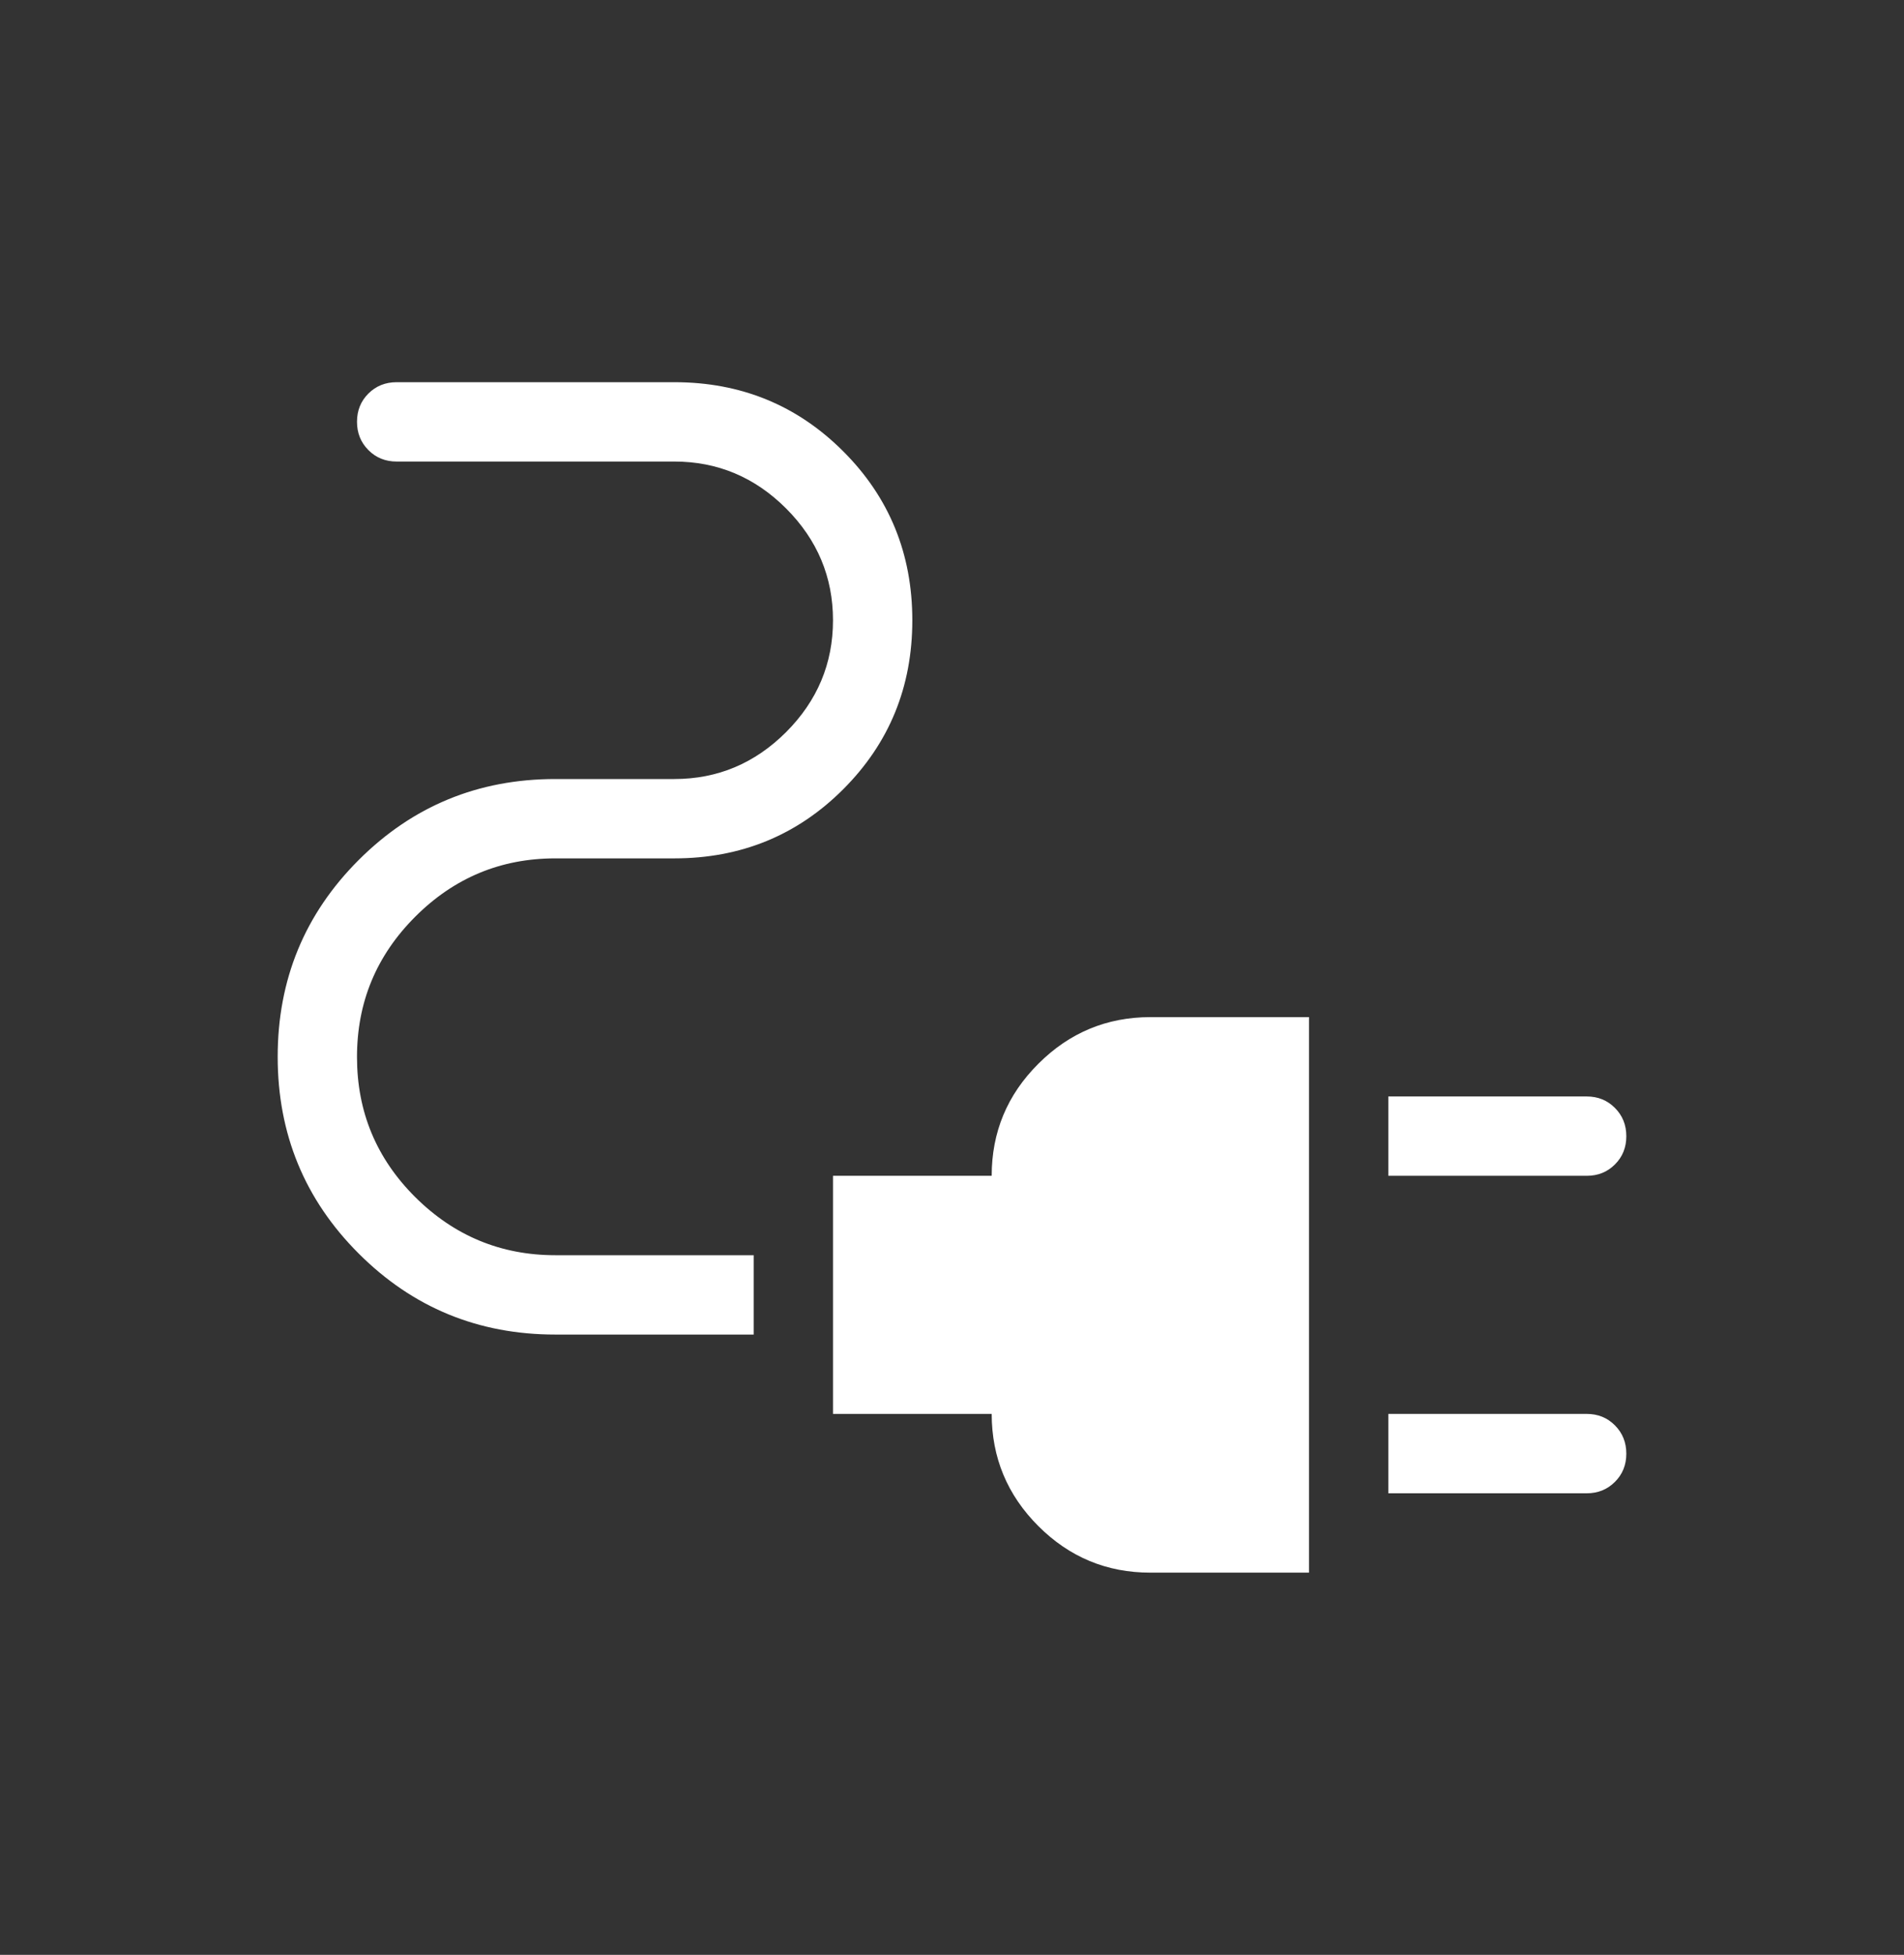 <svg width="38" height="39" viewBox="0 0 38 39" fill="none" xmlns="http://www.w3.org/2000/svg">
<rect x="0" y="0" width="38" height="39" fill="#333333" stroke="none"/>
<path d="M27.708 23.458V21.875H31.667C31.892 21.875 32.079 21.951 32.23 22.103C32.382 22.255 32.458 22.443 32.458 22.668C32.458 22.893 32.382 23.081 32.23 23.232C32.079 23.383 31.892 23.458 31.667 23.458H27.708ZM27.708 29.792V28.208H31.667C31.892 28.208 32.079 28.284 32.23 28.436C32.382 28.588 32.458 28.777 32.458 29.002C32.458 29.226 32.382 29.414 32.23 29.565C32.079 29.716 31.892 29.792 31.667 29.792H27.708ZM22.958 31.375C22.087 31.375 21.342 31.065 20.723 30.446C20.103 29.826 19.793 29.08 19.792 28.208H16.625V23.458H19.792C19.792 22.587 20.102 21.842 20.723 21.223C21.343 20.603 22.088 20.293 22.958 20.292H26.125V31.375H22.958ZM11.083 26.625C9.544 26.625 8.236 26.086 7.158 25.008C6.08 23.931 5.542 22.622 5.542 21.083C5.542 19.544 6.08 18.236 7.158 17.158C8.236 16.081 9.544 15.542 11.083 15.542H13.458C14.321 15.542 15.064 15.23 15.689 14.606C16.313 13.981 16.625 13.237 16.625 12.375C16.625 11.513 16.313 10.769 15.689 10.144C15.064 9.52 14.321 9.208 13.458 9.208H7.917C7.692 9.208 7.504 9.132 7.353 8.98C7.201 8.828 7.125 8.64 7.125 8.415C7.125 8.19 7.201 8.002 7.353 7.851C7.505 7.7 7.693 7.625 7.917 7.625H13.458C14.786 7.625 15.91 8.085 16.829 9.004C17.749 9.923 18.208 11.047 18.208 12.375C18.208 13.703 17.749 14.826 16.829 15.746C15.91 16.665 14.786 17.125 13.458 17.125H11.083C9.995 17.125 9.063 17.513 8.287 18.289C7.511 19.065 7.124 19.998 7.125 21.09C7.125 22.18 7.512 23.111 8.287 23.883C9.064 24.655 9.996 25.042 11.083 25.042H15.042V26.625H11.083Z" fill="white"/>
</svg>
